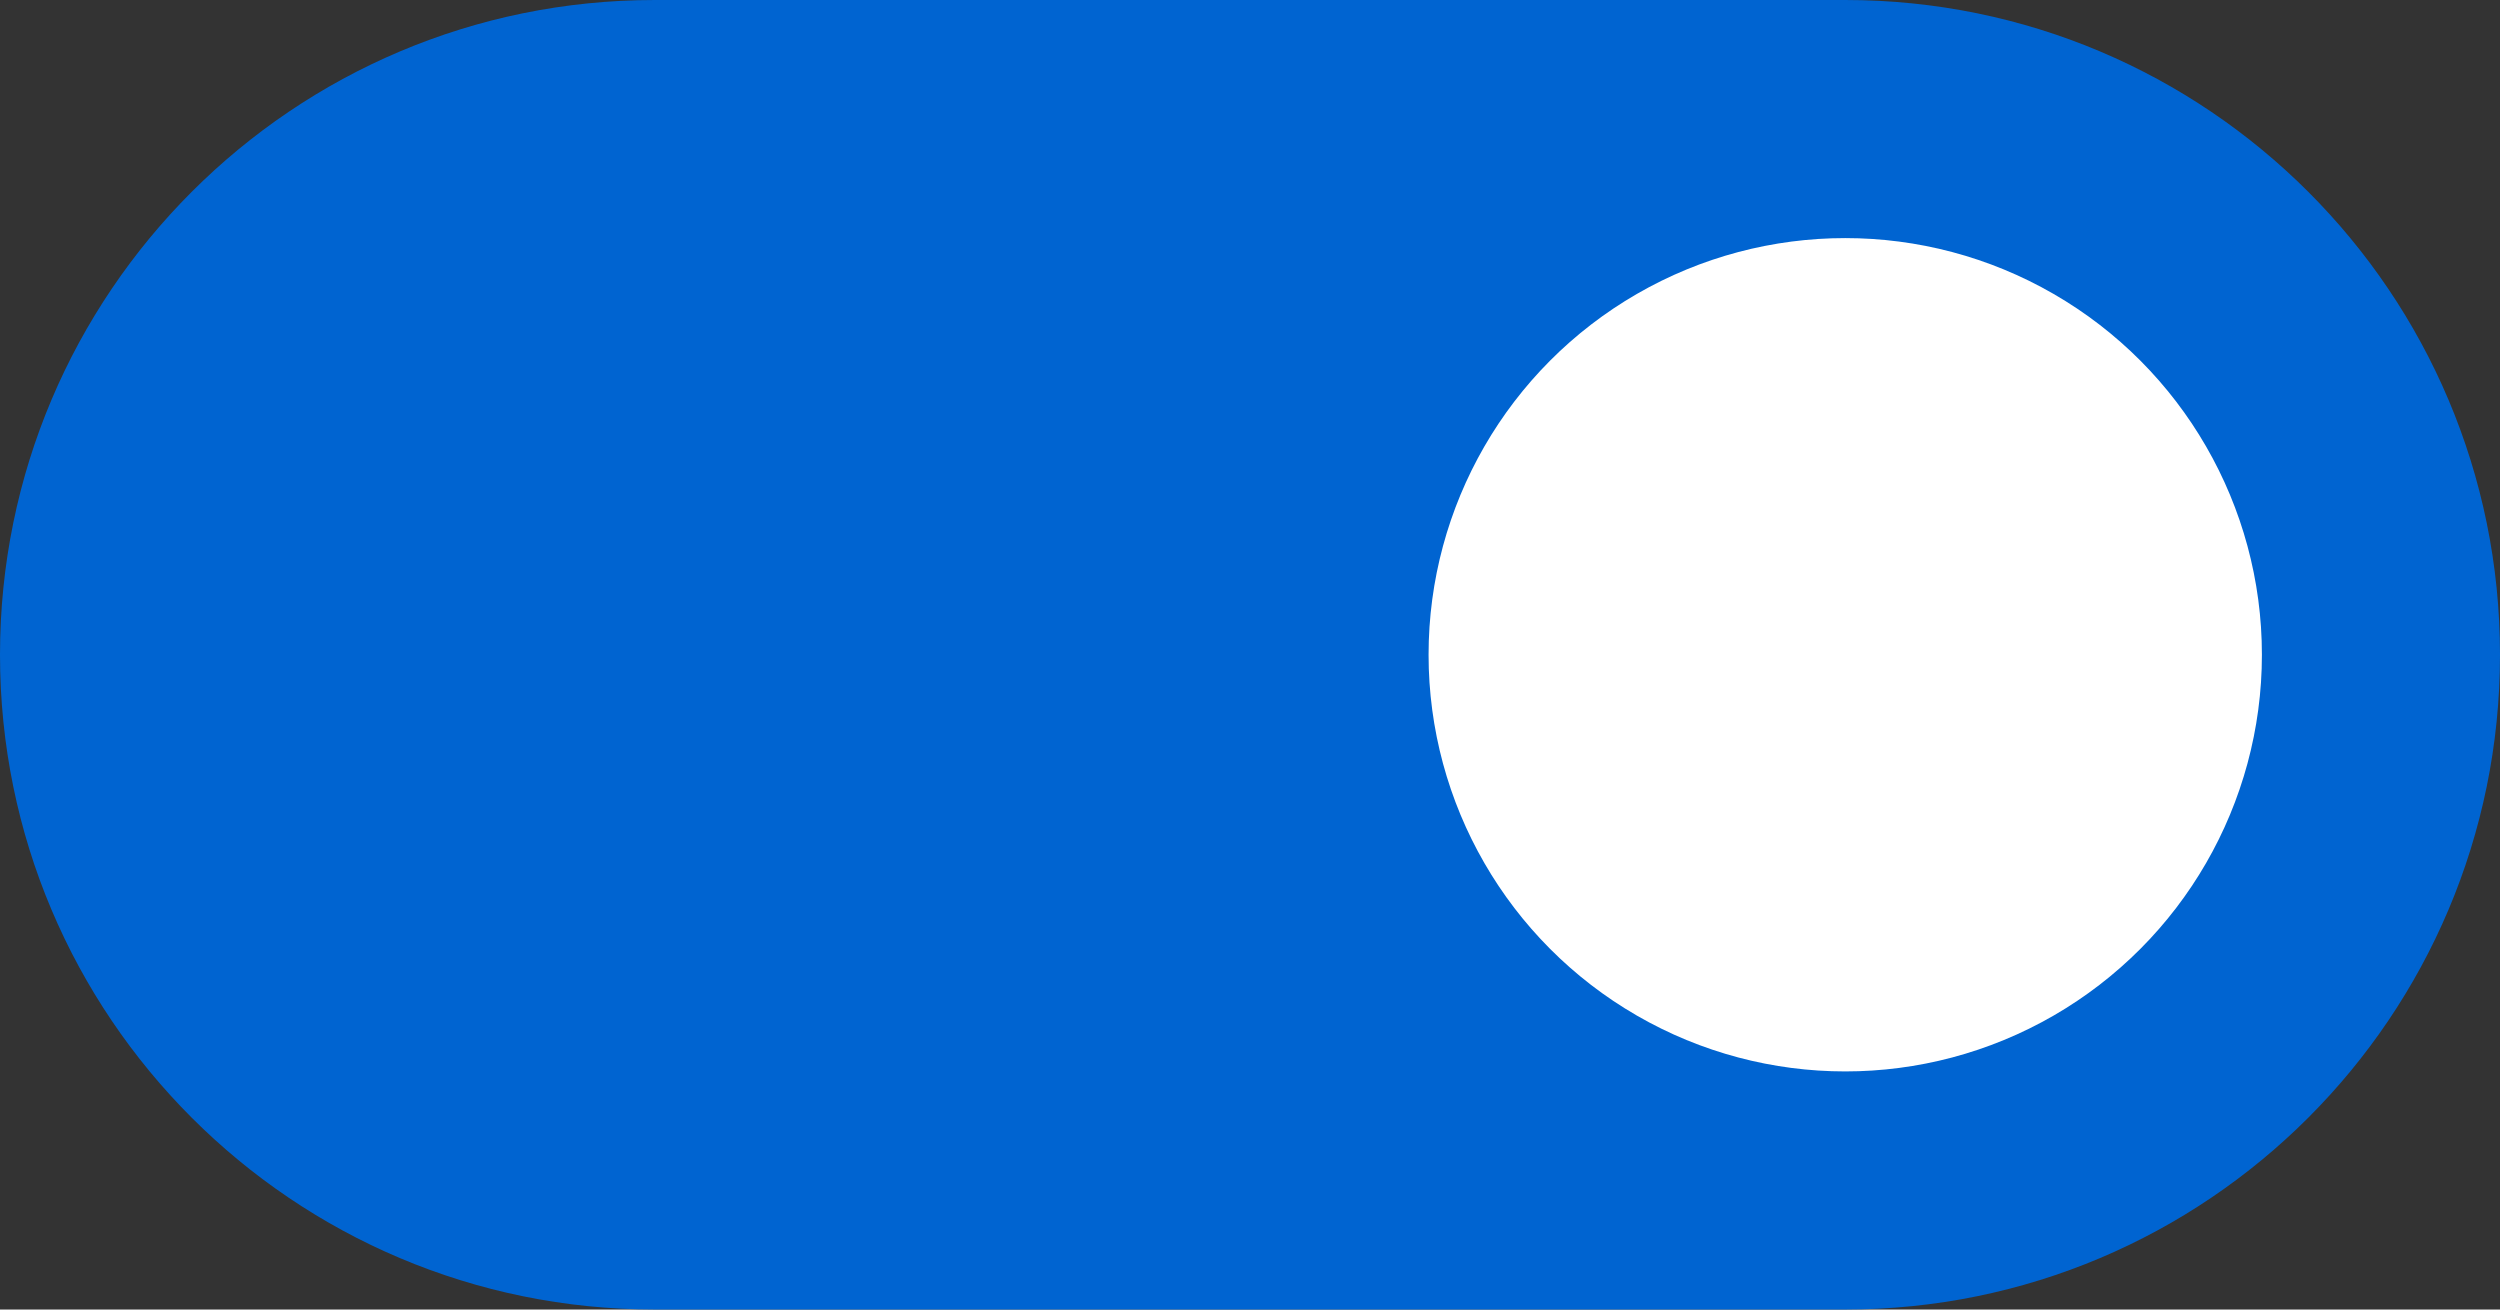 <svg width="42" height="22" viewBox="0 0 42 22" fill="none" xmlns="http://www.w3.org/2000/svg">
<rect x="0" y="0" width="42" height="22" fill="#333333" stroke="none"/>
<path d="M0 11C0 4.925 4.925 0 11 0H31C37.075 0 42 4.925 42 11V11C42 17.075 37.075 22 31 22H11C4.925 22 0 17.075 0 11V11Z" fill="#0064D1"/>
<circle cx="31" cy="11" r="7" fill="white"/>
</svg>
